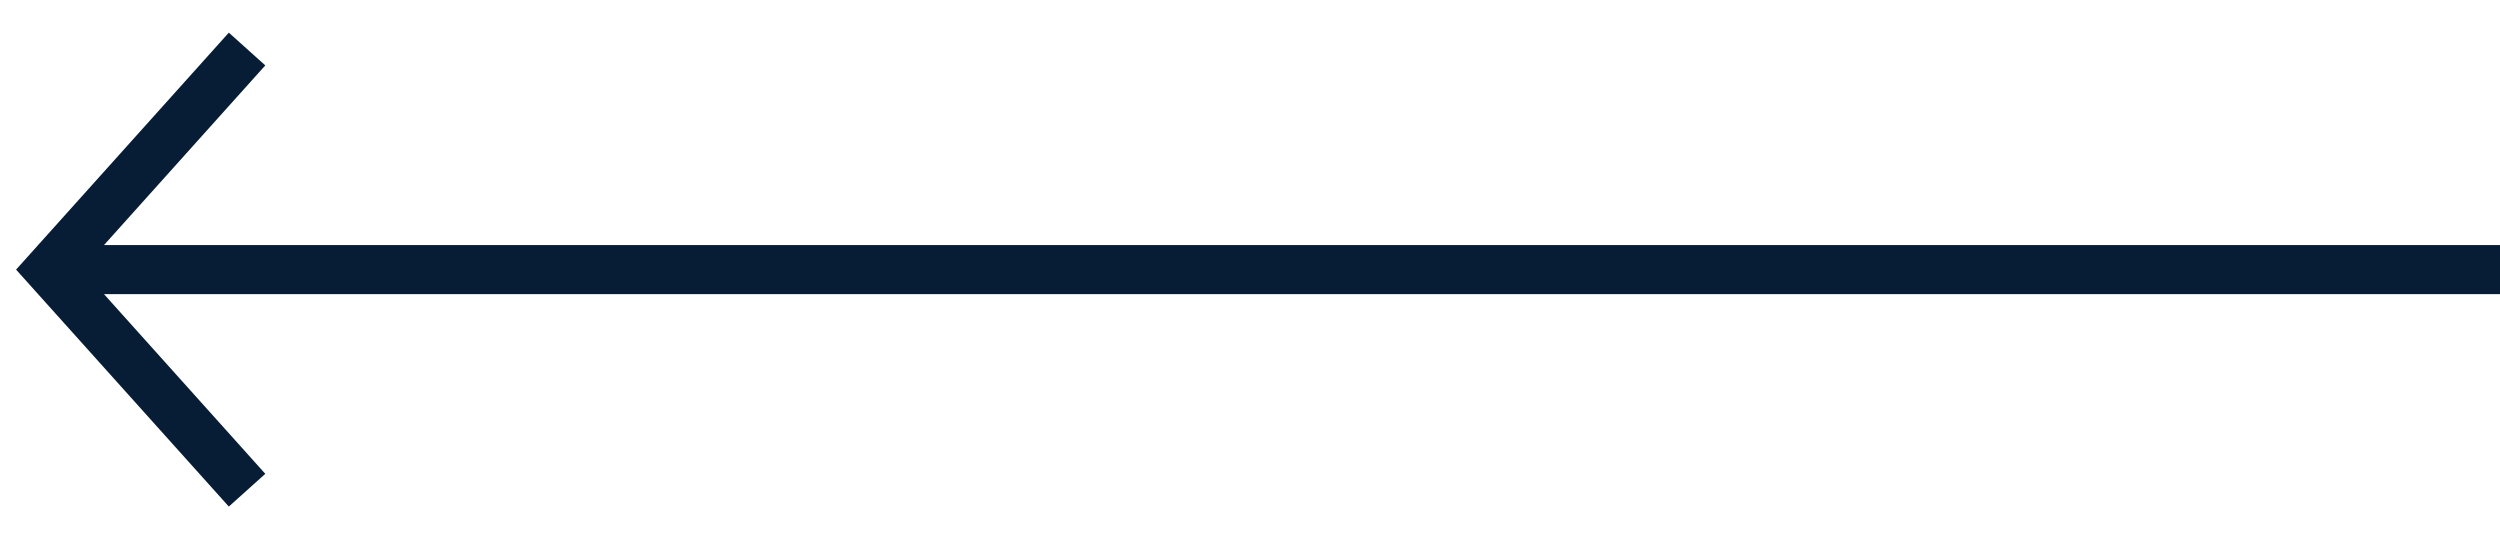 <svg width="51" height="11" viewBox="0 0 51 11" fill="none" xmlns="http://www.w3.org/2000/svg">
<path fill-rule="evenodd" clip-rule="evenodd" d="M0.328 5.5L4.668 0.666L5.412 1.334L2.121 5L51 5V6L2.121 6L5.412 9.666L4.668 10.334L0.328 5.5Z" fill="#071C35"/>
</svg>
